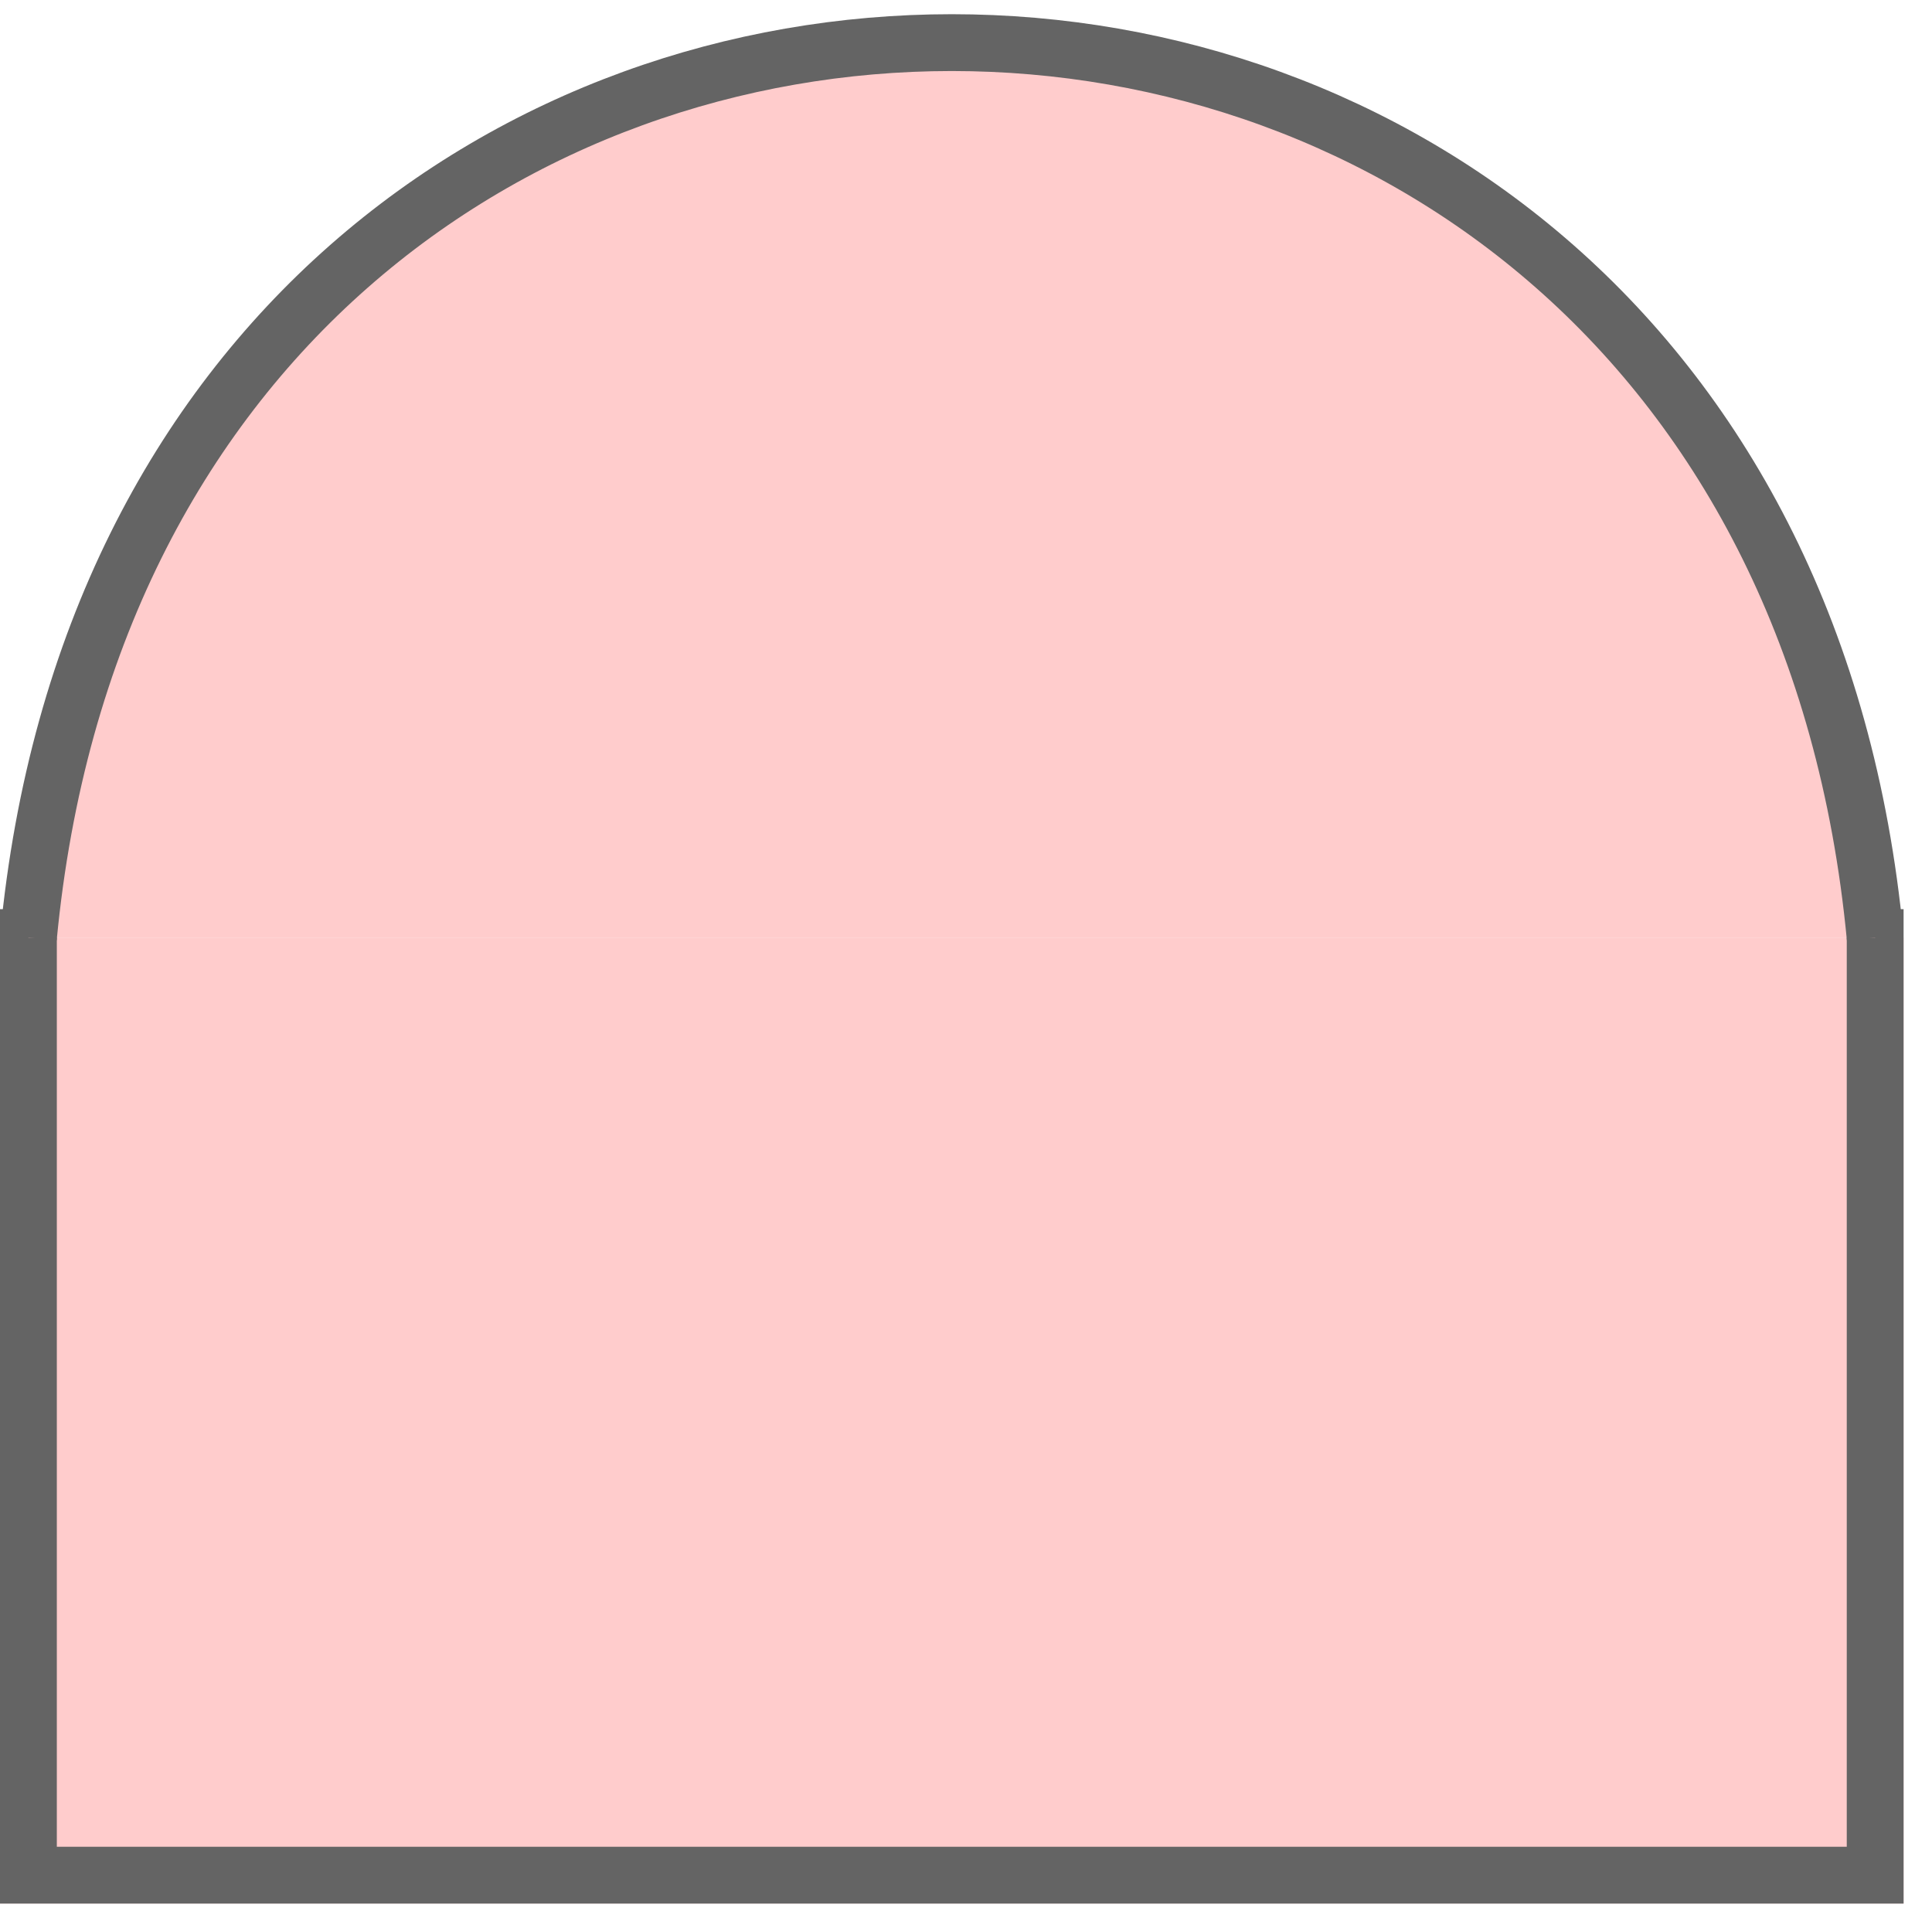 <?xml version="1.0" encoding="iso-8859-1"?>
<!DOCTYPE svg PUBLIC "-//W3C//DTD SVG 20001102//EN"
 "http://www.w3.org/TR/2000/CR-SVG-20001102/DTD/svg-20001102.dtd">

<svg width="68" height="68">
  <polygon fill="#ffcccc" points="0 67, 67 67, 67 33, 0 33"/>
  <polyline stroke="#646464" stroke-width="2" fill="none" points="1,32 1,66 66,66 66,32"/>
  <path fill="#ffcccc" stroke="#646464" stroke-width="2" d="M1,33 C5,-9 62,-9 66,33"/>
</svg>

